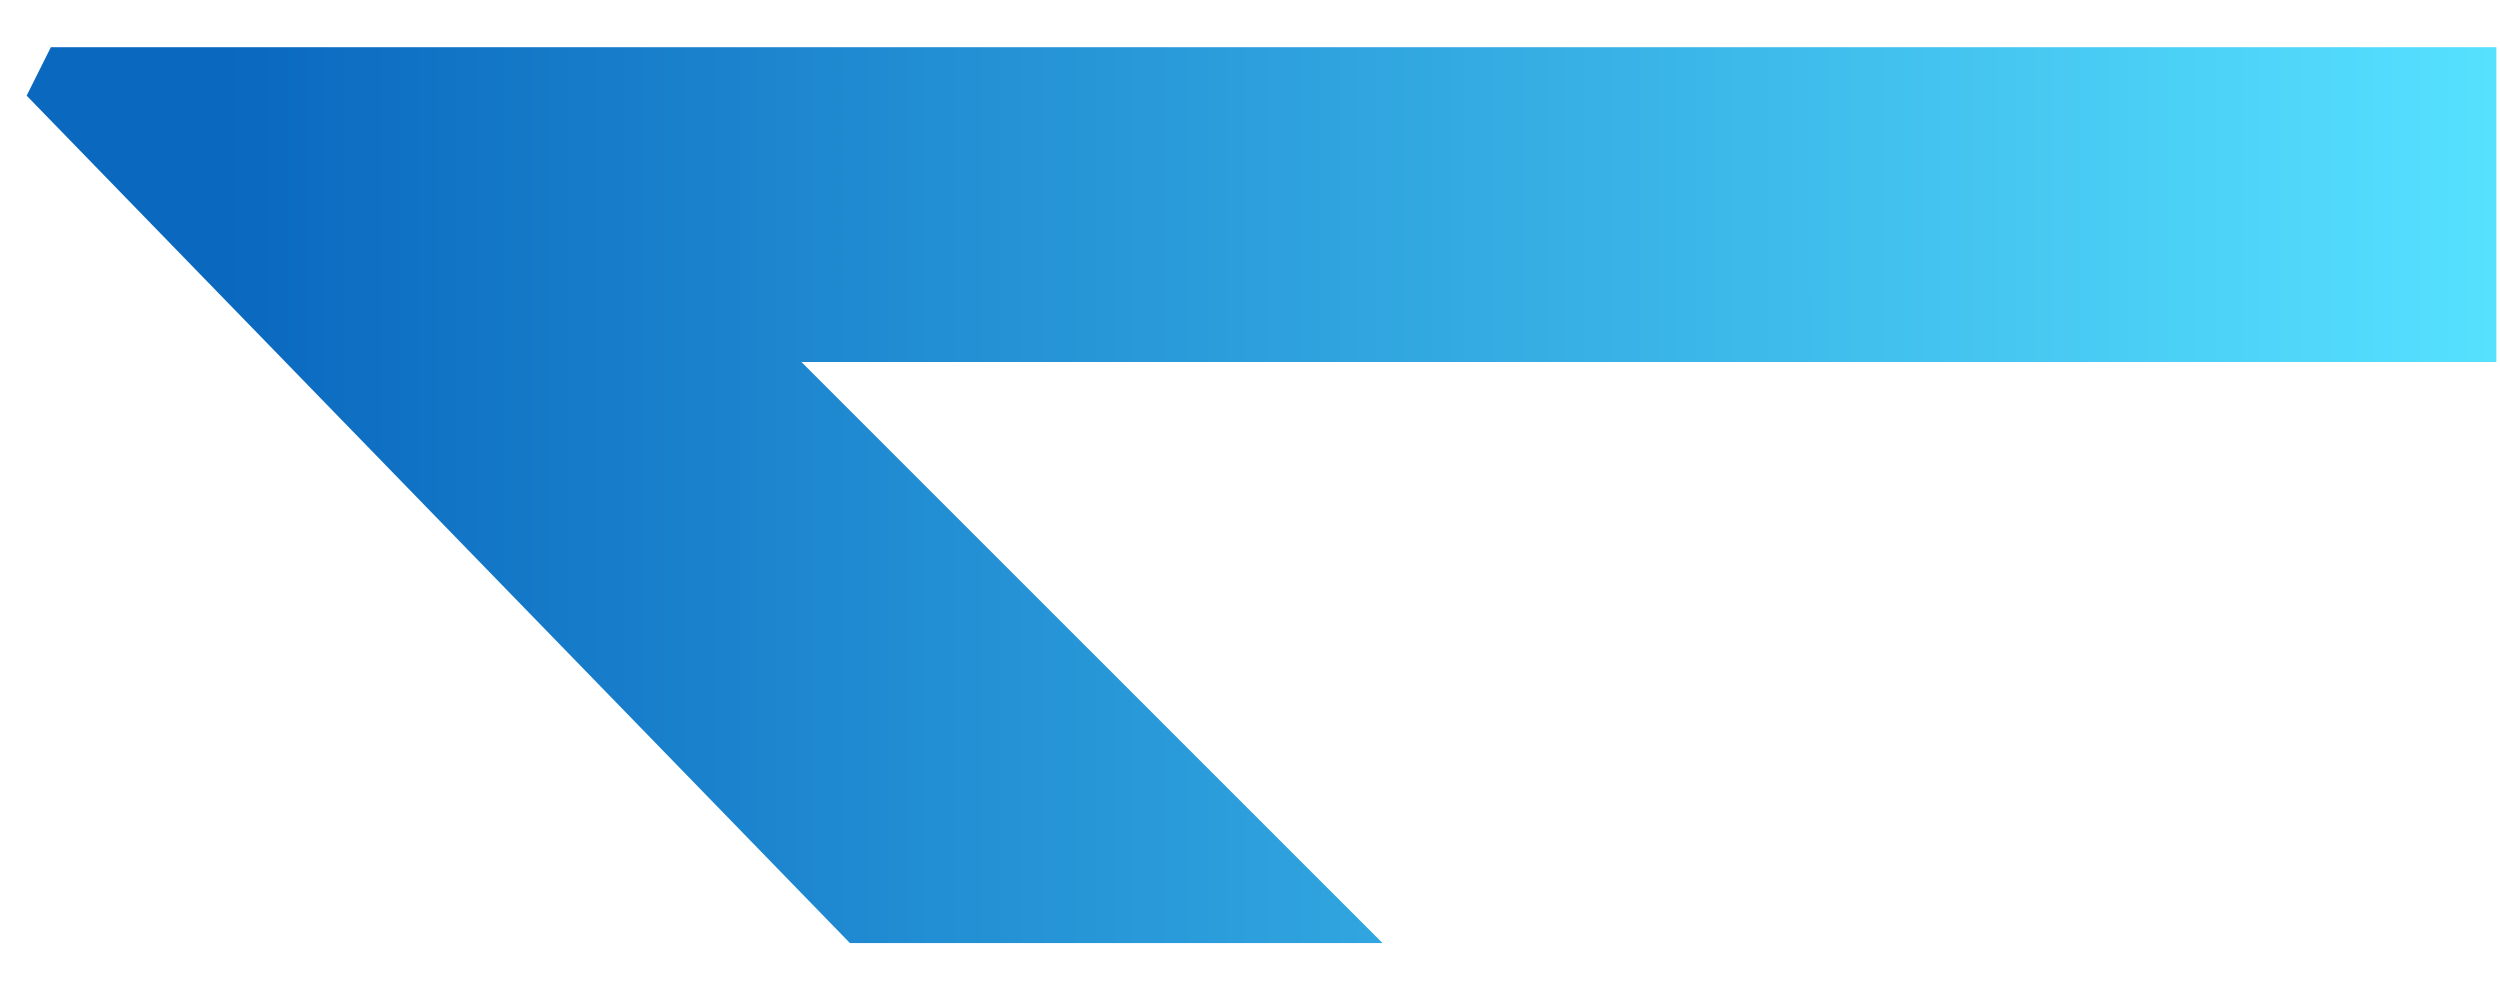 <svg viewBox="0 0 35 14"  xmlns="http://www.w3.org/2000/svg">
<path d="M11.22 5.068L19.356 13.203H11.899L0.373 1.339L0.712 0.661H34.949V5.068H11.22Z" fill="url(#paint0_linear)"/>
<defs>
<linearGradient id="paint0_linear" x1="3.085" y1="3.373" x2="34.949" y2="3.373" gradientUnits="userSpaceOnUse">
<stop stop-color="#0A68BF"/>
<stop offset="1" stop-color="#56E1FF"/>
</linearGradient>
</defs>
</svg>
